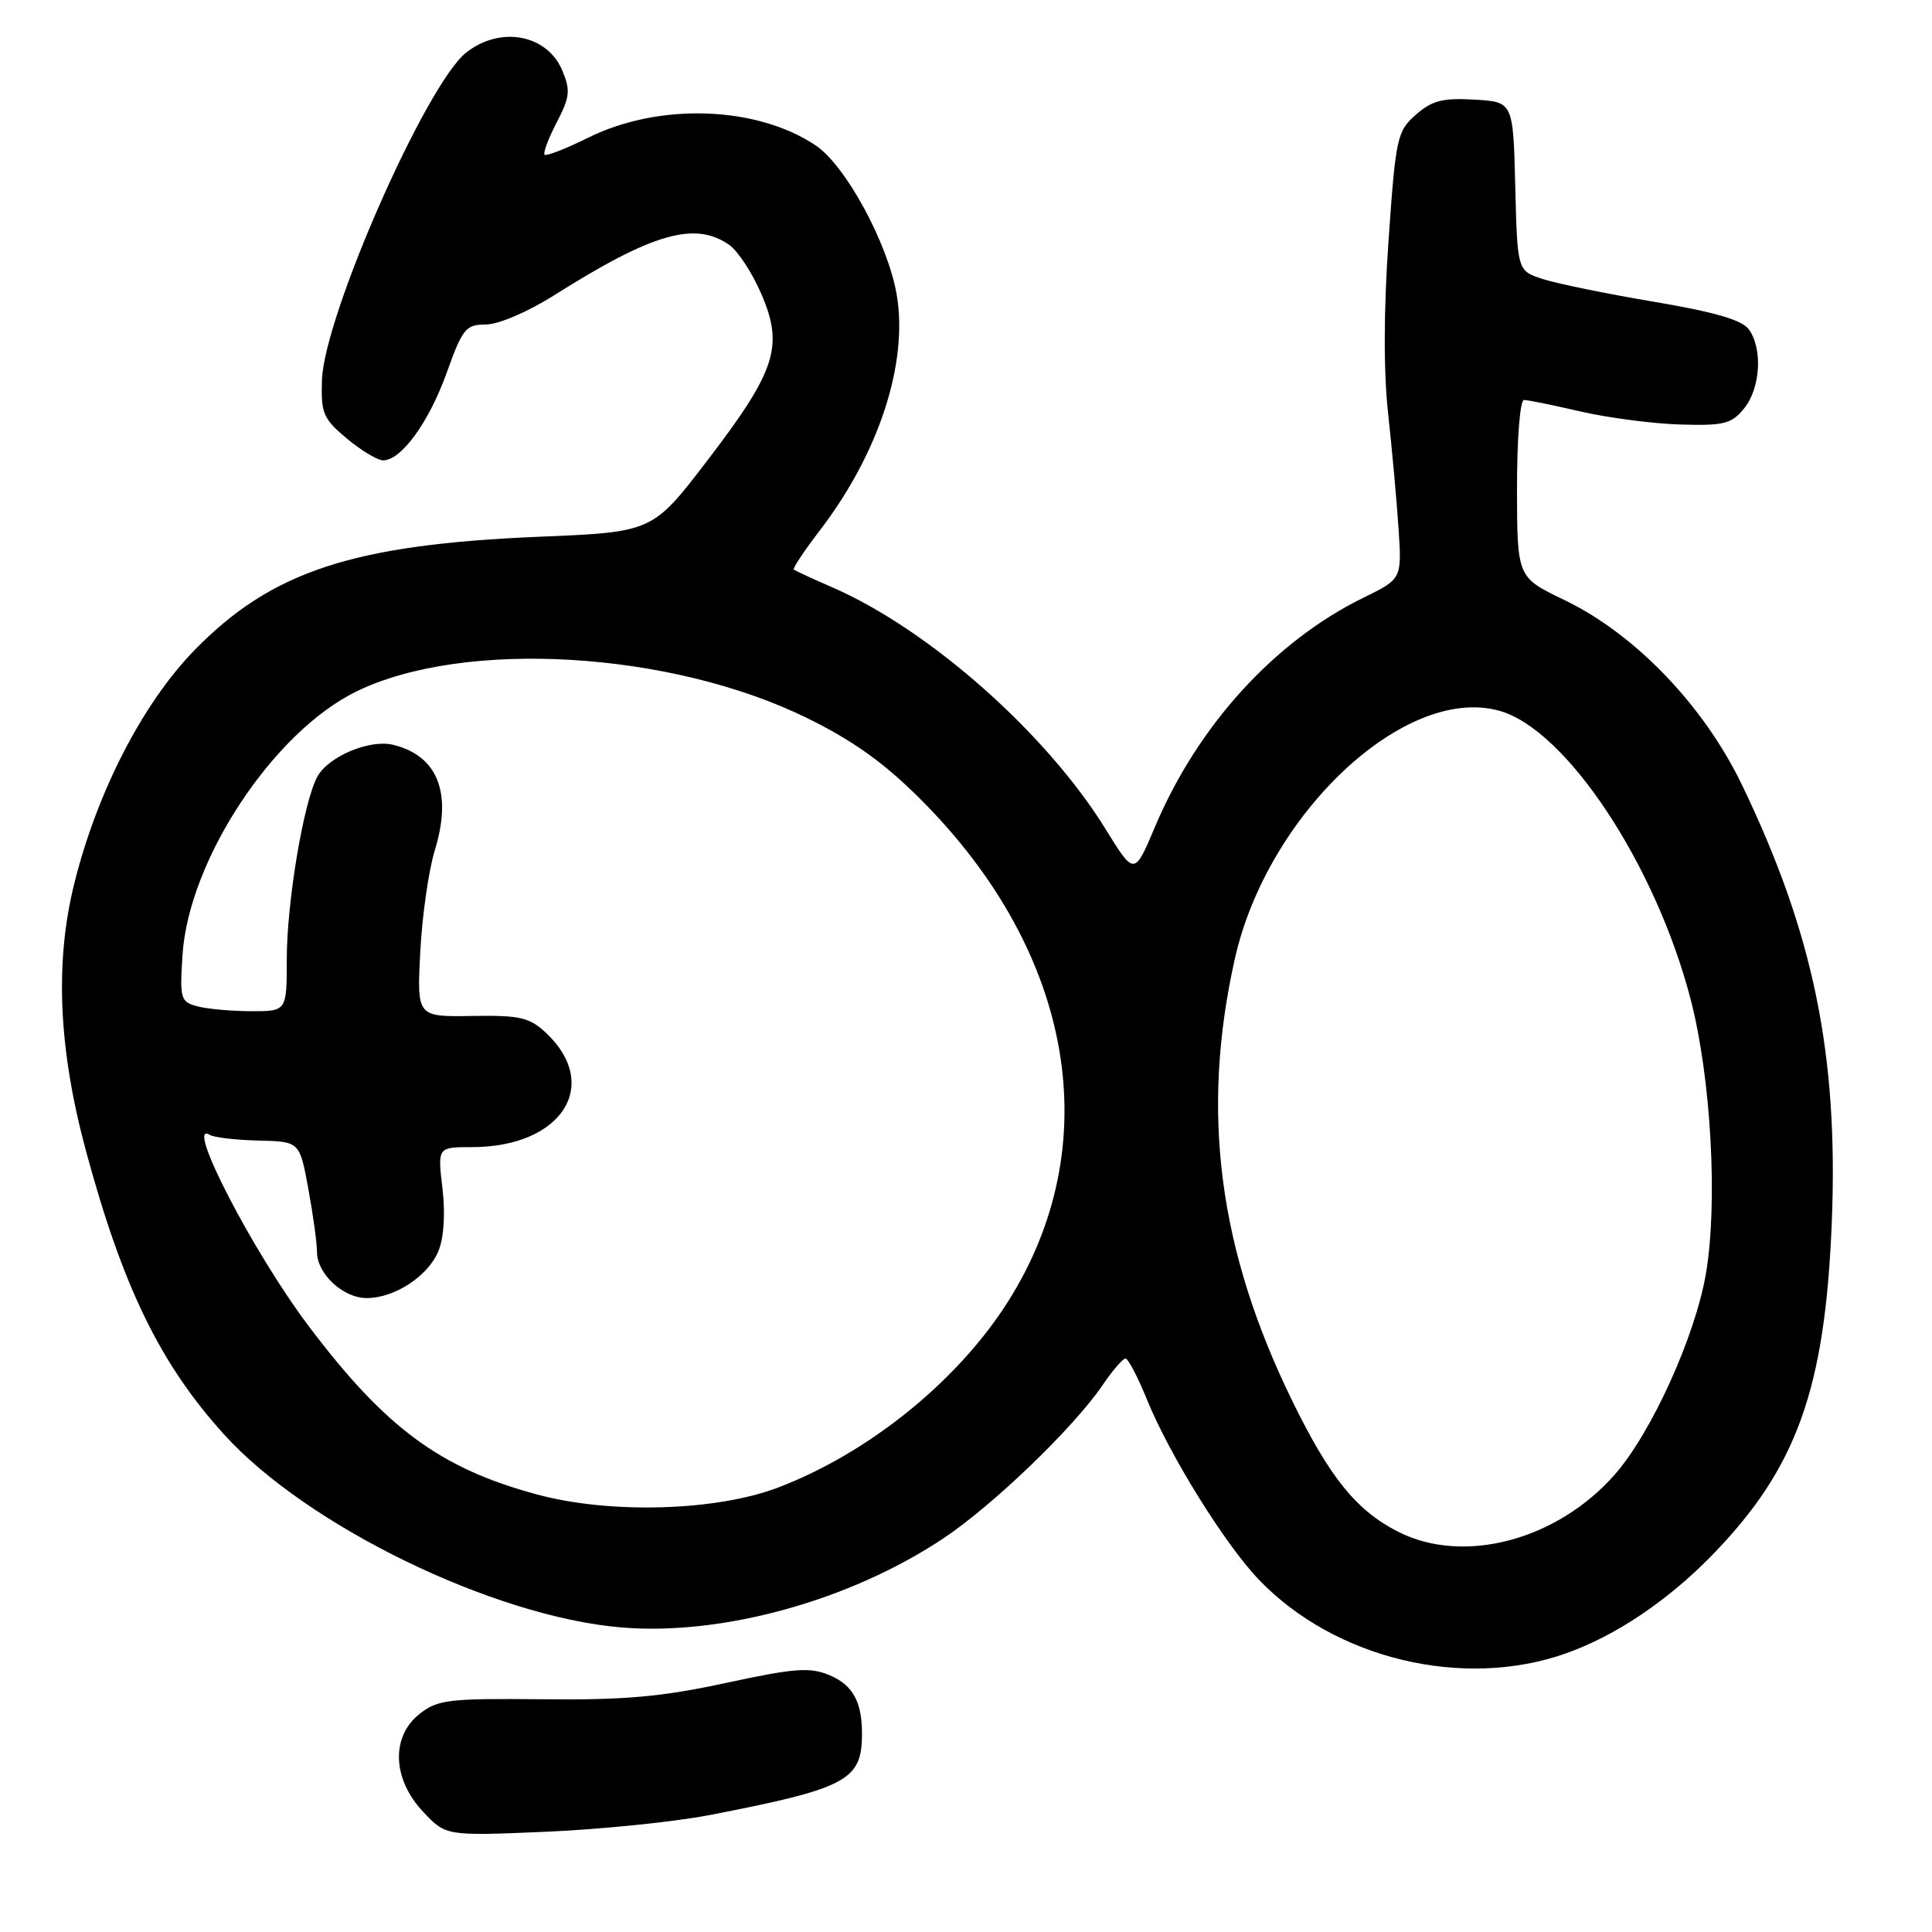 <?xml version="1.0" encoding="UTF-8" standalone="no"?>
<!DOCTYPE svg PUBLIC "-//W3C//DTD SVG 1.1//EN" "http://www.w3.org/Graphics/SVG/1.1/DTD/svg11.dtd" >
<svg xmlns="http://www.w3.org/2000/svg" xmlns:xlink="http://www.w3.org/1999/xlink" version="1.1" viewBox="0 0 256 256">
 <g >
 <path fill="currentColor"
d=" M 94.00 240.51 C 111.78 237.07 114.05 235.93 114.21 230.35 C 114.34 225.68 113.11 223.29 109.89 221.96 C 107.30 220.88 105.27 221.04 96.18 223.00 C 87.67 224.84 82.74 225.28 71.87 225.16 C 59.50 225.04 58.00 225.21 55.62 227.08 C 51.79 230.09 51.97 235.69 56.03 240.03 C 59.07 243.28 59.07 243.28 72.28 242.72 C 79.55 242.41 89.33 241.41 94.00 240.51 Z  M 207.44 219.10 C 214.00 216.80 221.02 212.09 226.90 206.03 C 238.07 194.54 241.83 184.09 242.72 162.00 C 243.61 139.78 240.31 123.71 230.82 104.00 C 225.74 93.46 216.64 84.00 207.26 79.49 C 201.03 76.50 201.03 76.50 201.01 64.75 C 201.01 58.09 201.41 53.00 201.94 53.00 C 202.45 53.00 205.84 53.69 209.45 54.53 C 213.07 55.36 219.00 56.14 222.63 56.25 C 228.46 56.42 229.44 56.17 231.11 54.11 C 233.28 51.43 233.59 46.19 231.72 43.63 C 230.81 42.39 227.15 41.33 219.07 39.97 C 212.82 38.92 206.21 37.56 204.38 36.96 C 201.06 35.87 201.06 35.87 200.78 24.68 C 200.50 13.50 200.50 13.50 195.36 13.20 C 191.17 12.96 189.74 13.32 187.61 15.20 C 185.12 17.39 184.94 18.22 183.99 31.85 C 183.34 41.11 183.32 49.28 183.94 54.85 C 184.46 59.61 185.08 66.47 185.32 70.10 C 185.75 76.71 185.75 76.71 180.62 79.22 C 168.85 85.00 158.69 96.18 153.05 109.54 C 150.31 116.04 150.31 116.04 146.49 109.85 C 138.66 97.17 123.16 83.45 110.34 77.85 C 107.68 76.69 105.36 75.62 105.18 75.47 C 105.01 75.32 106.54 73.01 108.58 70.35 C 116.47 60.08 120.38 48.08 118.81 39.00 C 117.62 32.19 112.06 21.95 108.10 19.28 C 100.30 14.04 87.38 13.58 77.99 18.22 C 75.01 19.70 72.39 20.72 72.16 20.50 C 71.94 20.27 72.66 18.35 73.76 16.23 C 75.52 12.86 75.61 11.98 74.50 9.33 C 72.49 4.55 66.30 3.40 61.78 6.96 C 56.48 11.13 42.95 41.84 42.66 50.36 C 42.52 54.77 42.82 55.48 45.96 58.11 C 47.87 59.70 50.03 61.00 50.76 61.00 C 53.17 61.00 56.83 55.96 59.18 49.42 C 61.29 43.53 61.72 43.00 64.38 43.00 C 66.03 43.00 69.93 41.33 73.39 39.15 C 86.48 30.88 92.09 29.27 96.64 32.46 C 97.78 33.26 99.70 36.19 100.89 38.97 C 103.87 45.89 102.81 49.15 93.74 61.00 C 86.47 70.50 86.47 70.50 71.49 71.12 C 46.81 72.14 36.02 75.68 25.83 86.09 C 18.95 93.12 12.89 104.85 9.86 117.00 C 7.24 127.48 7.74 138.97 11.39 152.50 C 16.27 170.55 21.21 180.69 29.65 190.03 C 40.60 202.16 65.38 214.21 82.28 215.64 C 95.70 216.78 112.66 212.08 125.05 203.81 C 131.62 199.42 142.27 189.17 146.11 183.52 C 147.42 181.59 148.79 180.01 149.13 180.01 C 149.48 180.00 150.76 182.45 151.98 185.45 C 154.97 192.81 162.32 204.64 166.82 209.33 C 176.87 219.80 193.84 223.89 207.44 219.10 Z  M 185.23 202.95 C 179.71 200.13 176.20 195.79 171.22 185.60 C 161.46 165.64 159.08 147.36 163.61 127.10 C 167.90 107.88 186.15 90.72 198.64 94.17 C 207.51 96.61 219.40 114.57 224.04 132.50 C 226.72 142.88 227.64 159.33 226.05 168.73 C 224.64 177.03 218.85 189.82 213.98 195.37 C 206.30 204.11 193.91 207.38 185.23 202.95 Z  M 71.10 198.01 C 58.33 194.56 51.06 189.20 40.90 175.71 C 33.50 165.89 24.39 148.27 27.80 150.38 C 28.36 150.72 31.27 151.06 34.26 151.13 C 39.70 151.26 39.70 151.26 40.85 157.49 C 41.48 160.92 42.00 164.69 42.00 165.87 C 42.00 168.79 45.45 172.00 48.60 172.00 C 52.29 172.00 56.72 169.10 58.09 165.78 C 58.82 164.02 59.02 160.86 58.63 157.47 C 57.98 152.00 57.98 152.00 62.52 152.00 C 74.42 152.00 79.73 143.78 72.33 136.84 C 70.14 134.80 68.89 134.52 62.53 134.62 C 55.24 134.74 55.24 134.74 55.69 126.12 C 55.93 121.38 56.80 115.31 57.62 112.64 C 59.95 105.05 58.00 100.14 52.09 98.69 C 48.96 97.93 43.47 100.25 42.03 102.95 C 40.21 106.35 38.00 119.58 38.00 127.09 C 38.00 134.00 38.00 134.00 33.25 133.99 C 30.64 133.98 27.44 133.69 26.14 133.34 C 23.93 132.75 23.81 132.33 24.18 126.58 C 24.98 113.97 36.24 96.93 47.31 91.58 C 61.63 84.66 88.86 86.28 106.91 95.13 C 113.06 98.15 117.13 101.06 122.00 105.93 C 142.39 126.32 146.76 151.84 133.43 172.68 C 126.75 183.12 115.07 192.53 103.15 197.09 C 94.91 200.24 80.83 200.65 71.10 198.01 Z "/>
</g>
</svg>